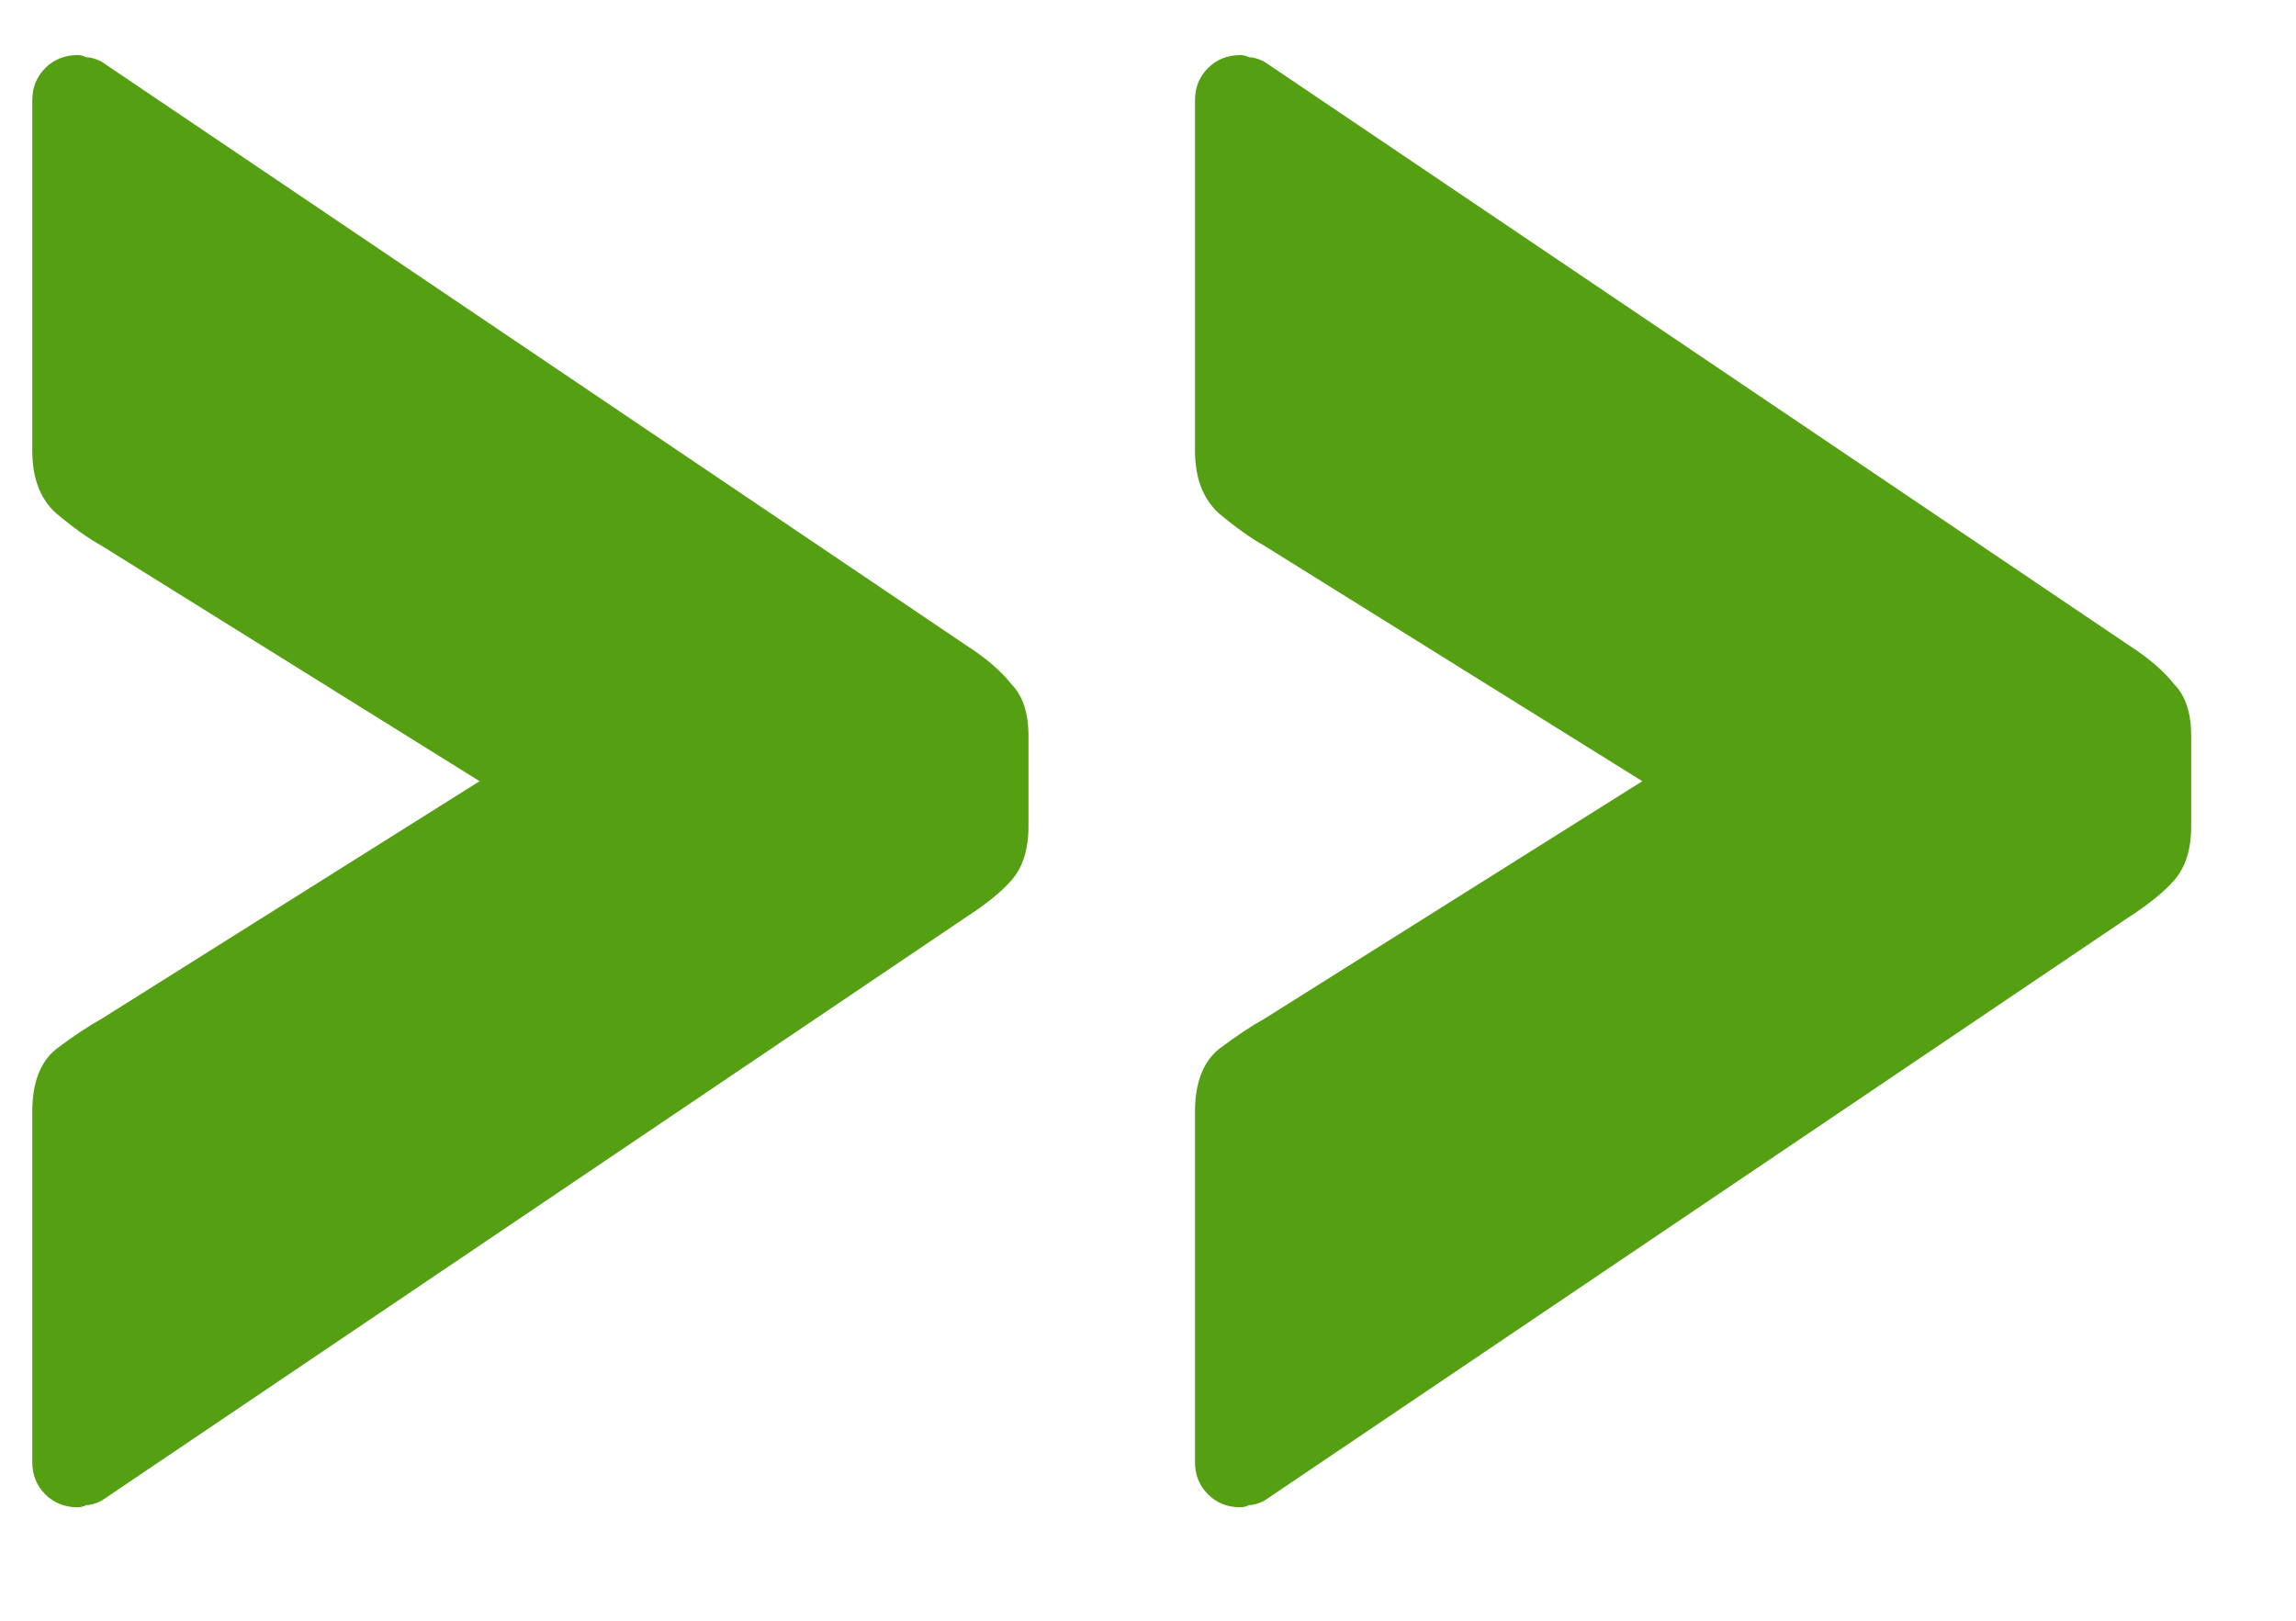 <svg width="17" height="12" viewBox="0 0 17 12" fill="none" xmlns="http://www.w3.org/2000/svg">
<path d="M0.575 11.16C0.479 11.16 0.399 11.128 0.335 11.064C0.271 11 0.239 10.92 0.239 10.824V8.232C0.239 8.019 0.297 7.864 0.415 7.768C0.543 7.672 0.655 7.597 0.751 7.544L3.551 5.784L0.751 4.04C0.655 3.987 0.543 3.907 0.415 3.8C0.297 3.693 0.239 3.539 0.239 3.336V0.744C0.239 0.648 0.271 0.568 0.335 0.504C0.399 0.44 0.479 0.408 0.575 0.408C0.596 0.408 0.617 0.413 0.639 0.424C0.671 0.424 0.708 0.435 0.751 0.456L7.151 4.776C7.3 4.872 7.412 4.968 7.487 5.064C7.572 5.149 7.615 5.277 7.615 5.448V6.12C7.615 6.291 7.572 6.424 7.487 6.52C7.412 6.605 7.3 6.696 7.151 6.792L0.751 11.112C0.708 11.133 0.671 11.144 0.639 11.144C0.617 11.155 0.596 11.16 0.575 11.16ZM9.184 11.16C9.088 11.16 9.008 11.128 8.944 11.064C8.88 11 8.848 10.92 8.848 10.824V8.232C8.848 8.019 8.907 7.864 9.024 7.768C9.152 7.672 9.264 7.597 9.36 7.544L12.16 5.784L9.36 4.04C9.264 3.987 9.152 3.907 9.024 3.8C8.907 3.693 8.848 3.539 8.848 3.336V0.744C8.848 0.648 8.88 0.568 8.944 0.504C9.008 0.44 9.088 0.408 9.184 0.408C9.205 0.408 9.227 0.413 9.248 0.424C9.28 0.424 9.317 0.435 9.36 0.456L15.76 4.776C15.909 4.872 16.021 4.968 16.096 5.064C16.181 5.149 16.224 5.277 16.224 5.448V6.12C16.224 6.291 16.181 6.424 16.096 6.52C16.021 6.605 15.909 6.696 15.76 6.792L9.36 11.112C9.317 11.133 9.28 11.144 9.248 11.144C9.227 11.155 9.205 11.16 9.184 11.16Z" fill="#559F13"/>
</svg>
